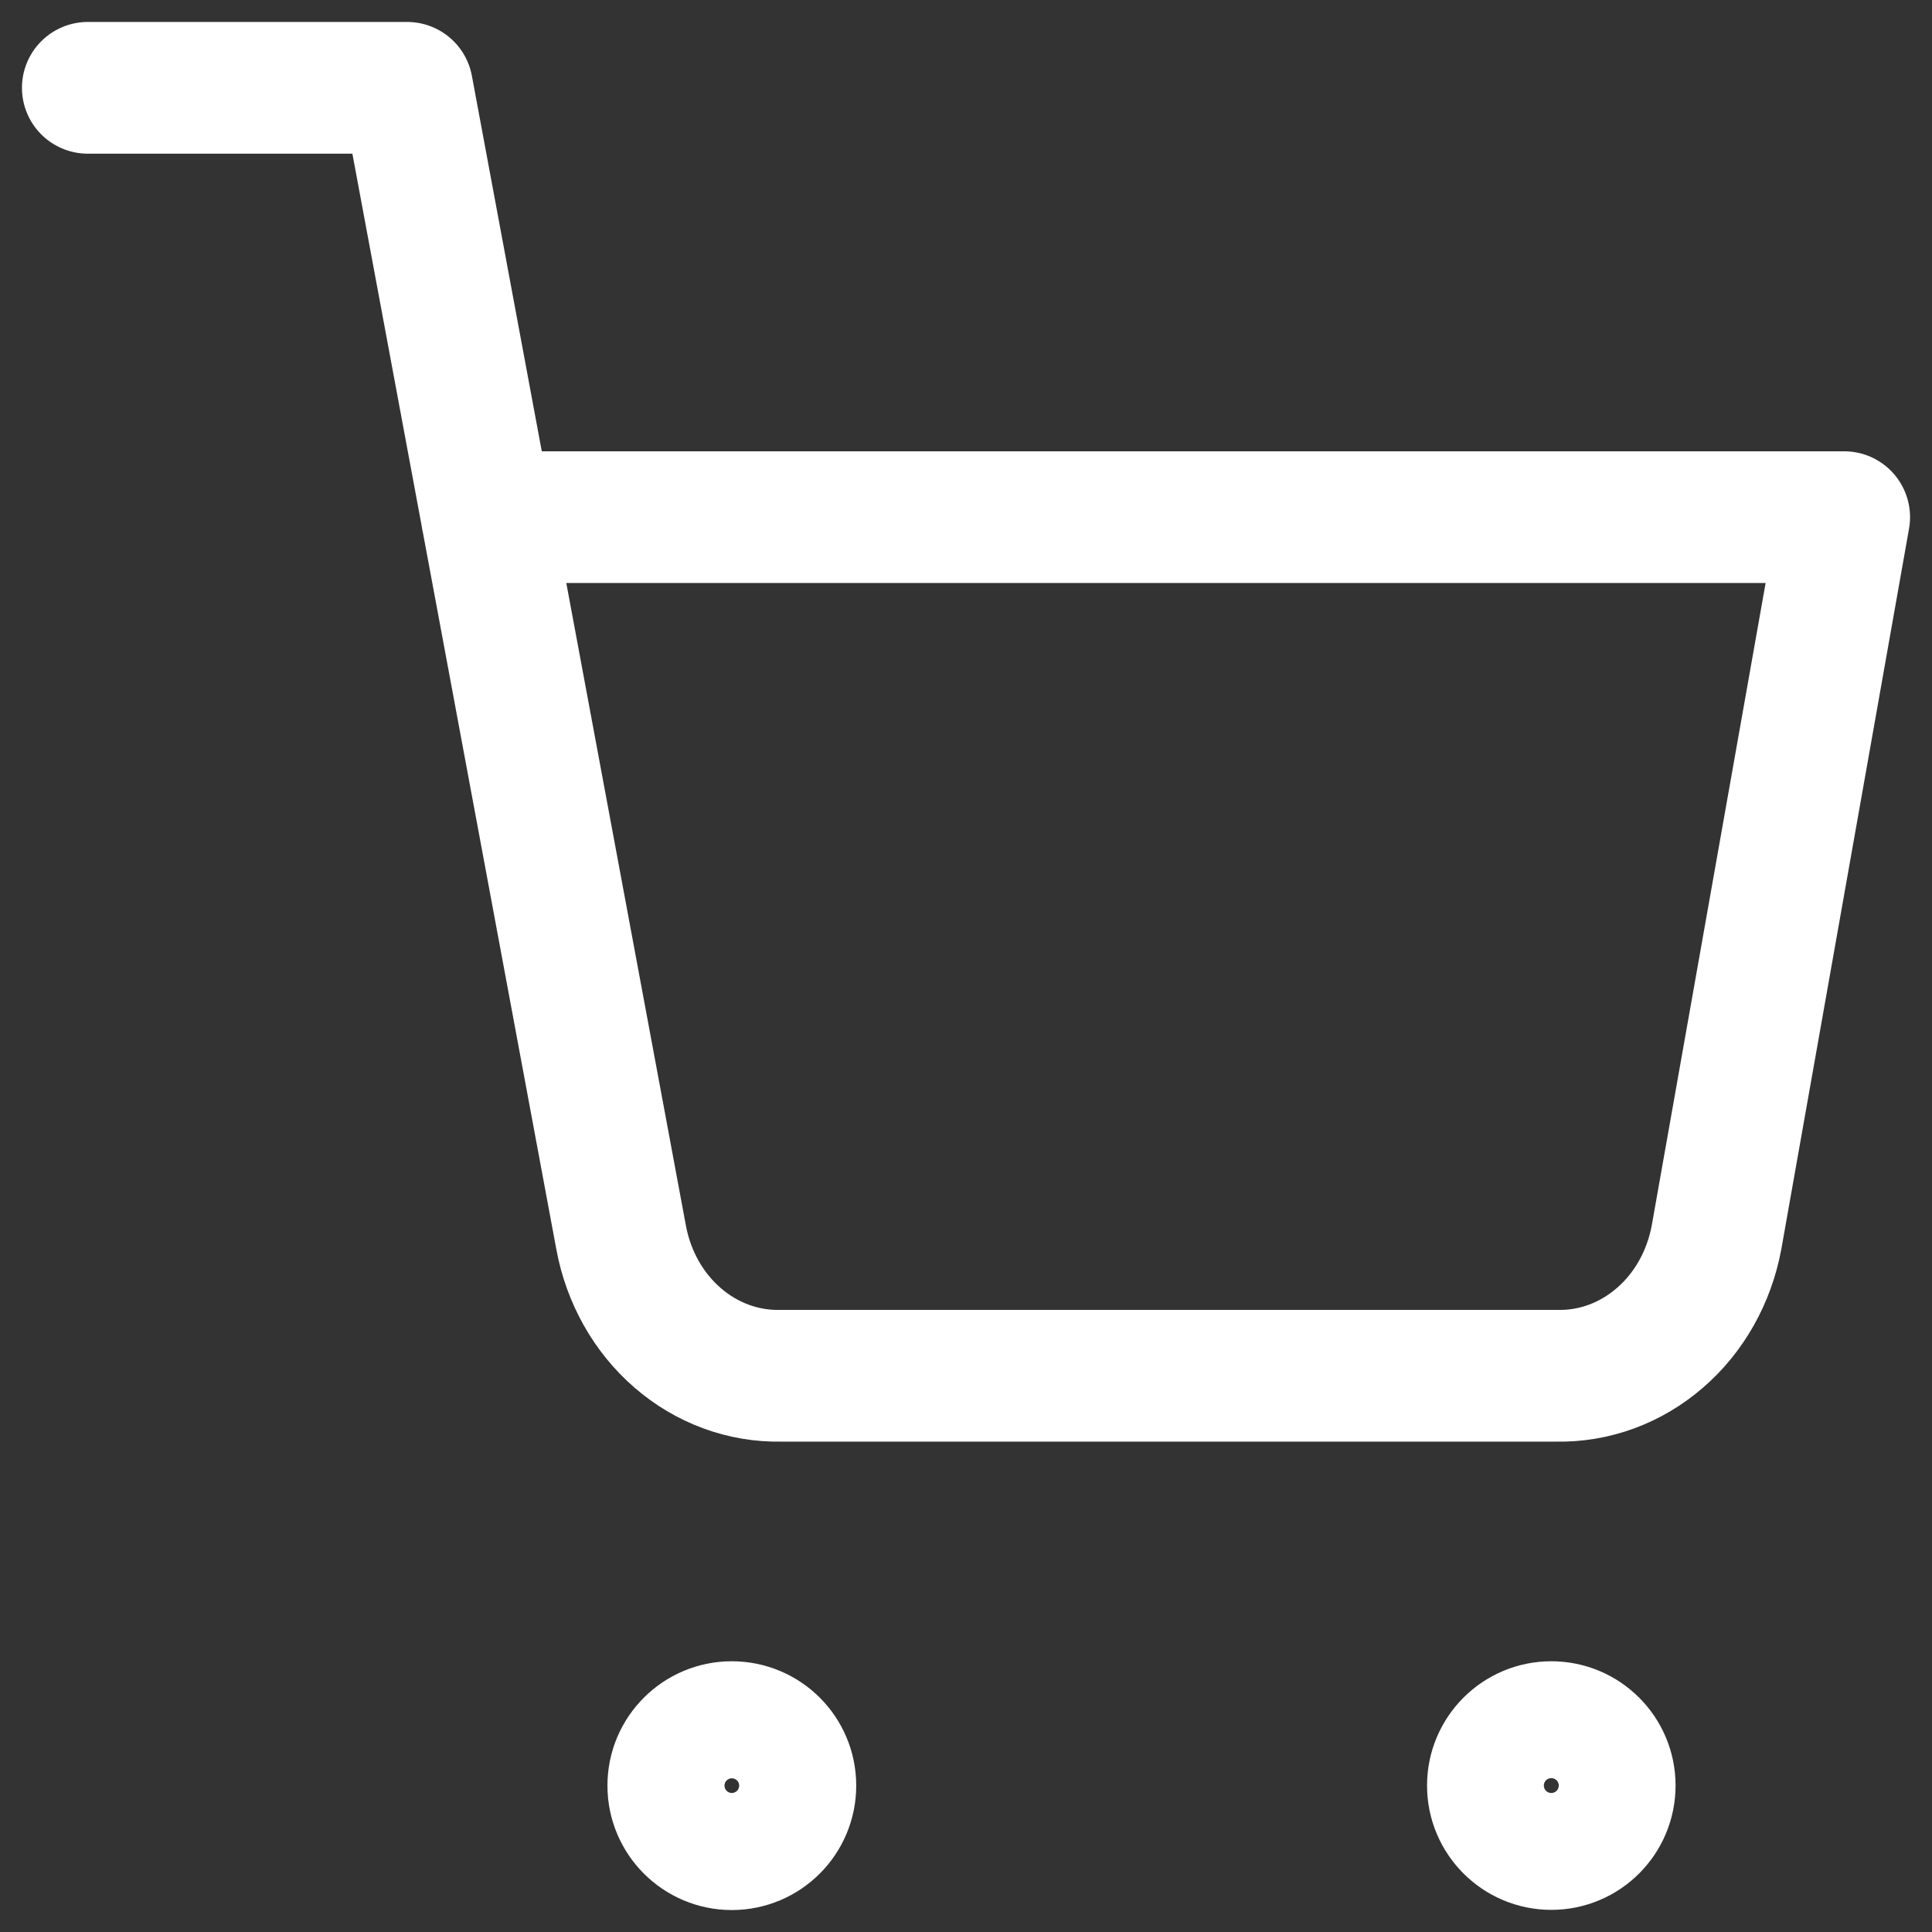 <svg width="22" height="22" viewBox="0 0 22 22" fill="none" xmlns="http://www.w3.org/2000/svg">
<rect x="0" y="0" width="22" height="22" fill="#333333" stroke="none"/>
<path d="M8.333 21C8.702 21 9 20.701 9 20.333C9 19.965 8.702 19.667 8.333 19.667C7.965 19.667 7.667 19.965 7.667 20.333C7.667 20.701 7.965 21 8.333 21Z" stroke="white" stroke-width="1.5" stroke-linecap="round" stroke-linejoin="round"/>
<path d="M17.665 20.998C18.032 20.998 18.33 20.7 18.33 20.332C18.33 19.965 18.032 19.667 17.665 19.667C17.298 19.667 17 19.965 17 20.332C17 20.7 17.298 20.998 17.665 20.998Z" stroke="white" stroke-width="1.5" stroke-linecap="round" stroke-linejoin="round"/>
<path d="M1 1H4.636L7.073 14.092C7.156 14.542 7.384 14.947 7.716 15.234C8.048 15.522 8.464 15.675 8.891 15.666H17.727C18.154 15.675 18.57 15.522 18.902 15.234C19.235 14.947 19.462 14.542 19.546 14.092L21 5.889H5.545" stroke="white" stroke-width="1.5" stroke-linecap="round" stroke-linejoin="round"/>
</svg>
